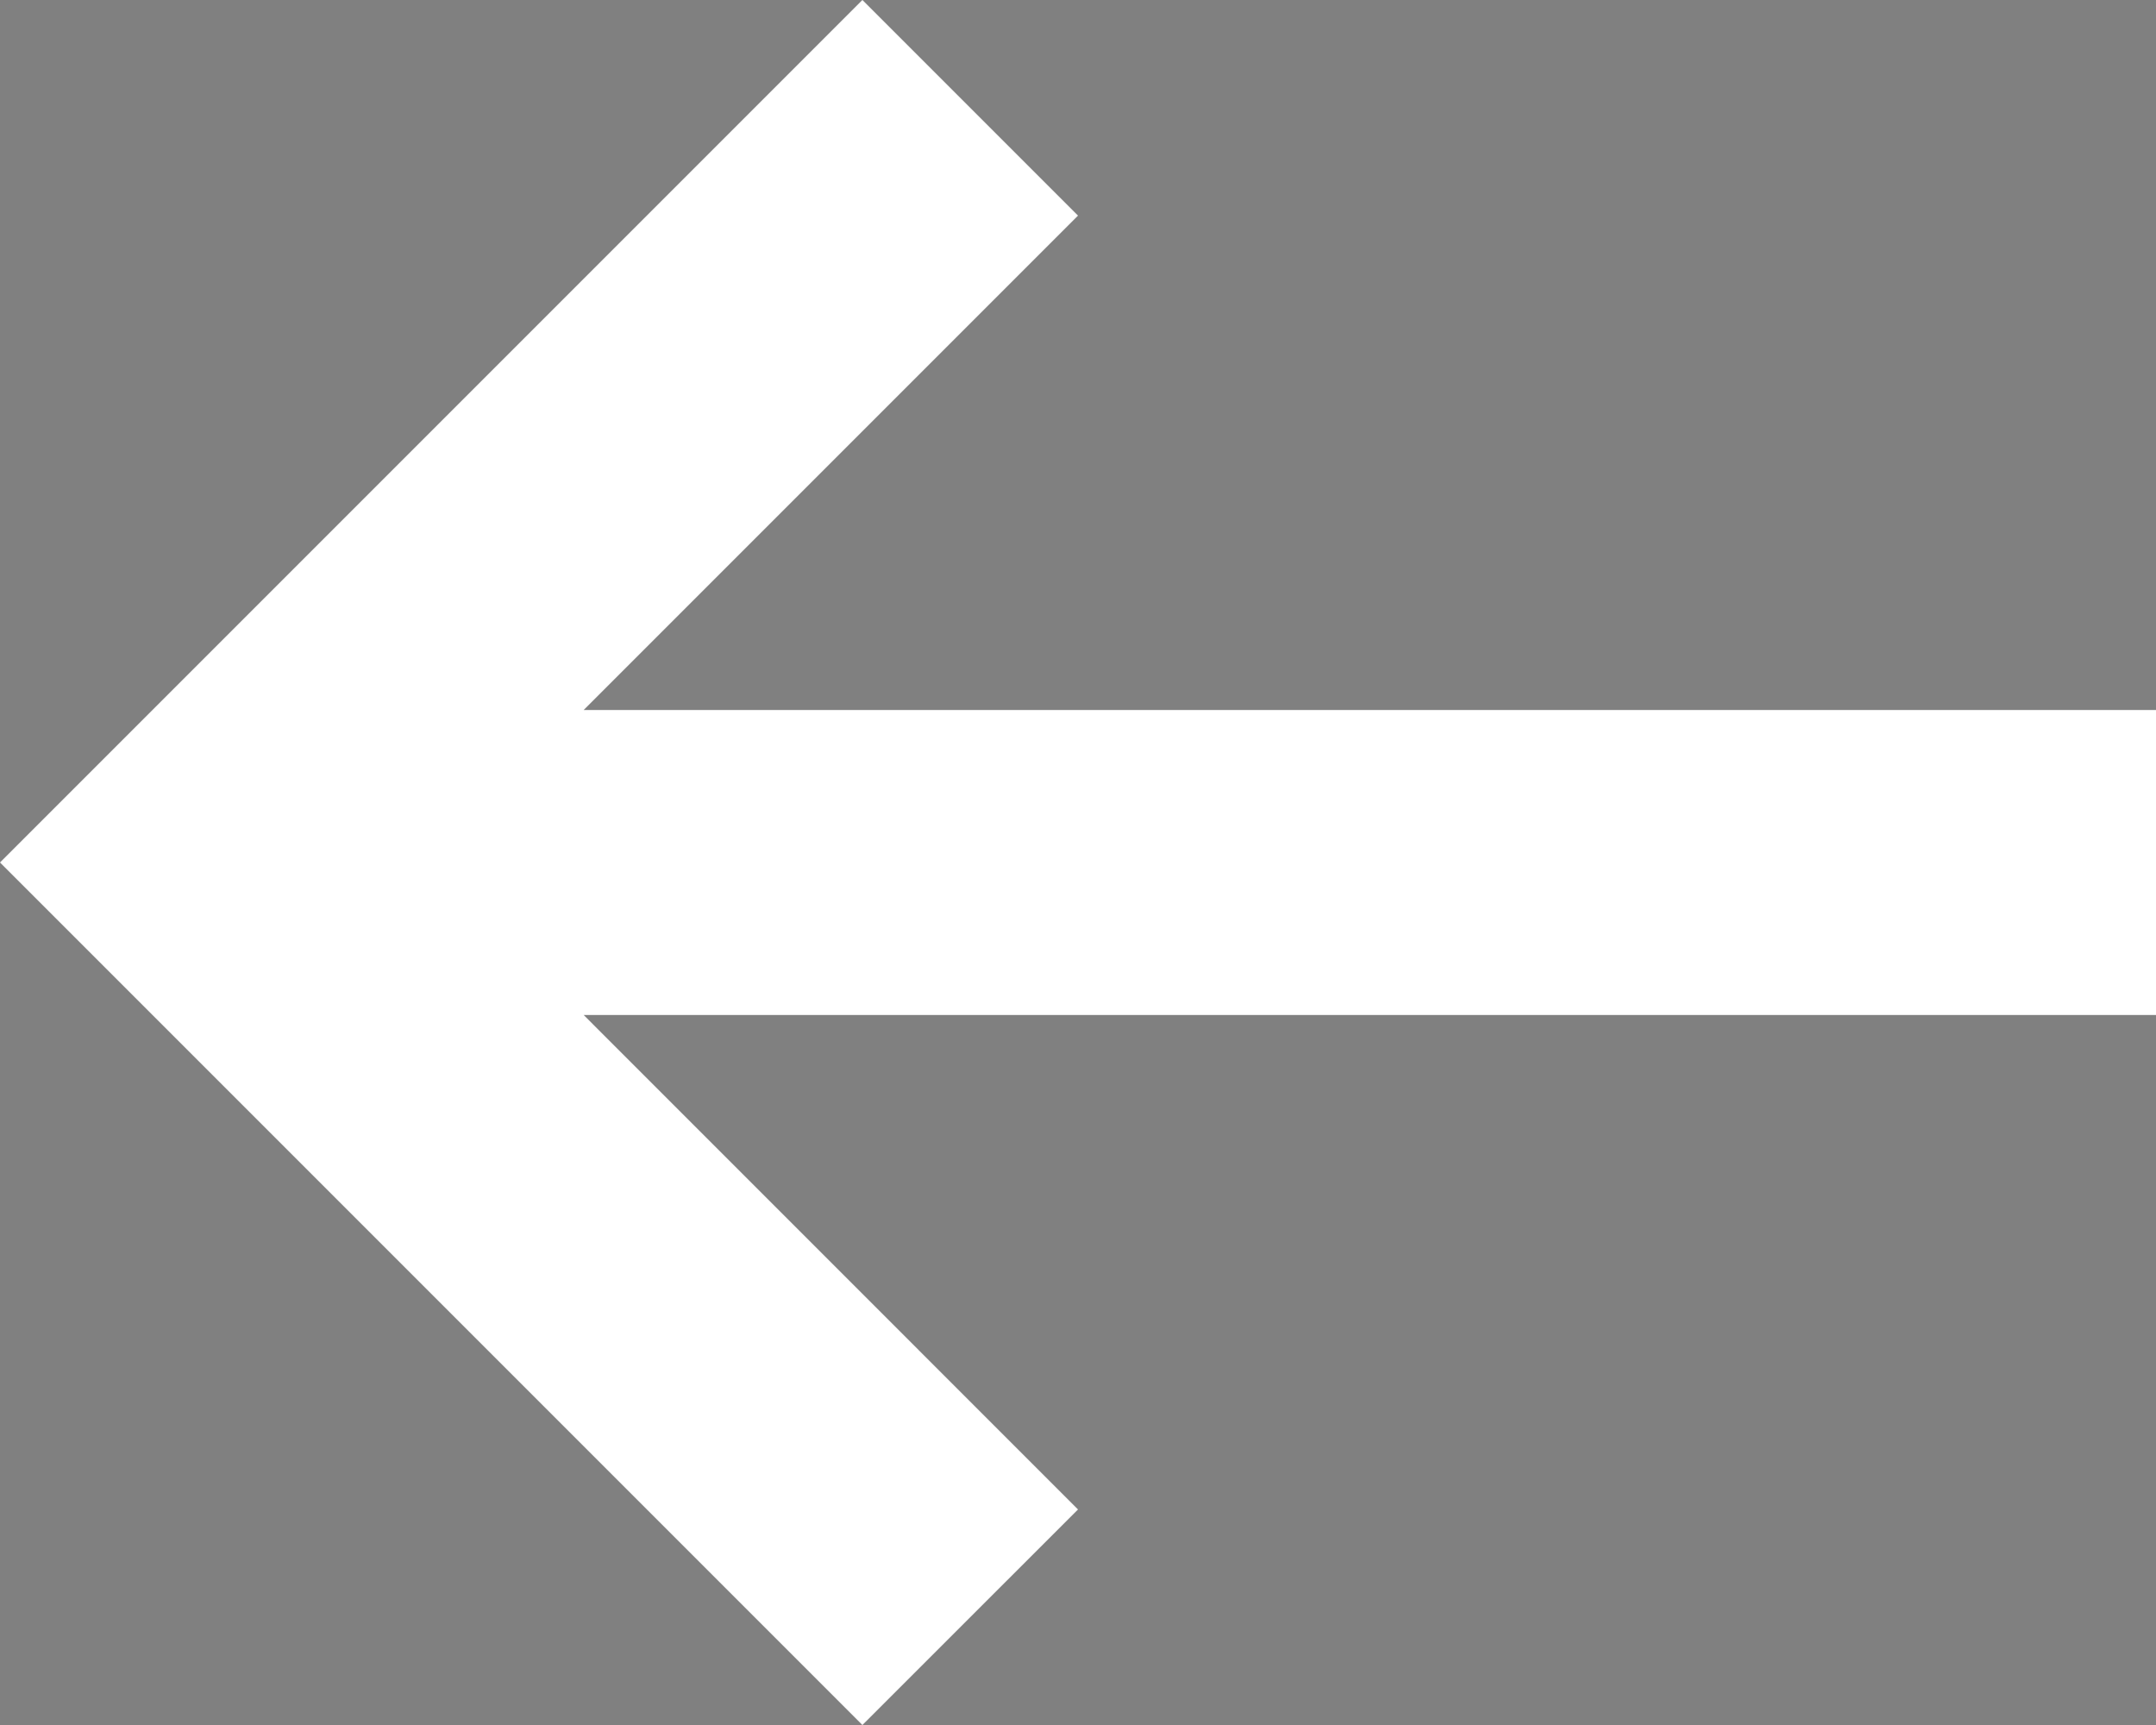 <?xml version="1.0" encoding="utf-8"?>
<!-- Generator: Adobe Illustrator 15.1.0, SVG Export Plug-In . SVG Version: 6.00 Build 0)  -->
<!DOCTYPE svg PUBLIC "-//W3C//DTD SVG 1.1//EN" "http://www.w3.org/Graphics/SVG/1.1/DTD/svg11.dtd">
<svg version="1.1" id="Layer_1" xmlns="http://www.w3.org/2000/svg" xmlns:xlink="http://www.w3.org/1999/xlink" x="0px" y="0px"
	 width="25px" height="20px" viewBox="0 0 25 20" enable-background="new 0 0 25 20" xml:space="preserve">
<rect x="0" y="0" width="25" height="20" fill="#808080" stroke="none"/>
<path fill="#323232" d="M-1.991,10"/>
<polygon fill="#FFFFFF" points="25,8.232 6.768,8.232 12.5,2.5 10,0 0,10 10,20 12.5,17.501 6.768,11.768 25,11.768 "/>
<path fill="#323232" d="M0,10"/>
</svg>
